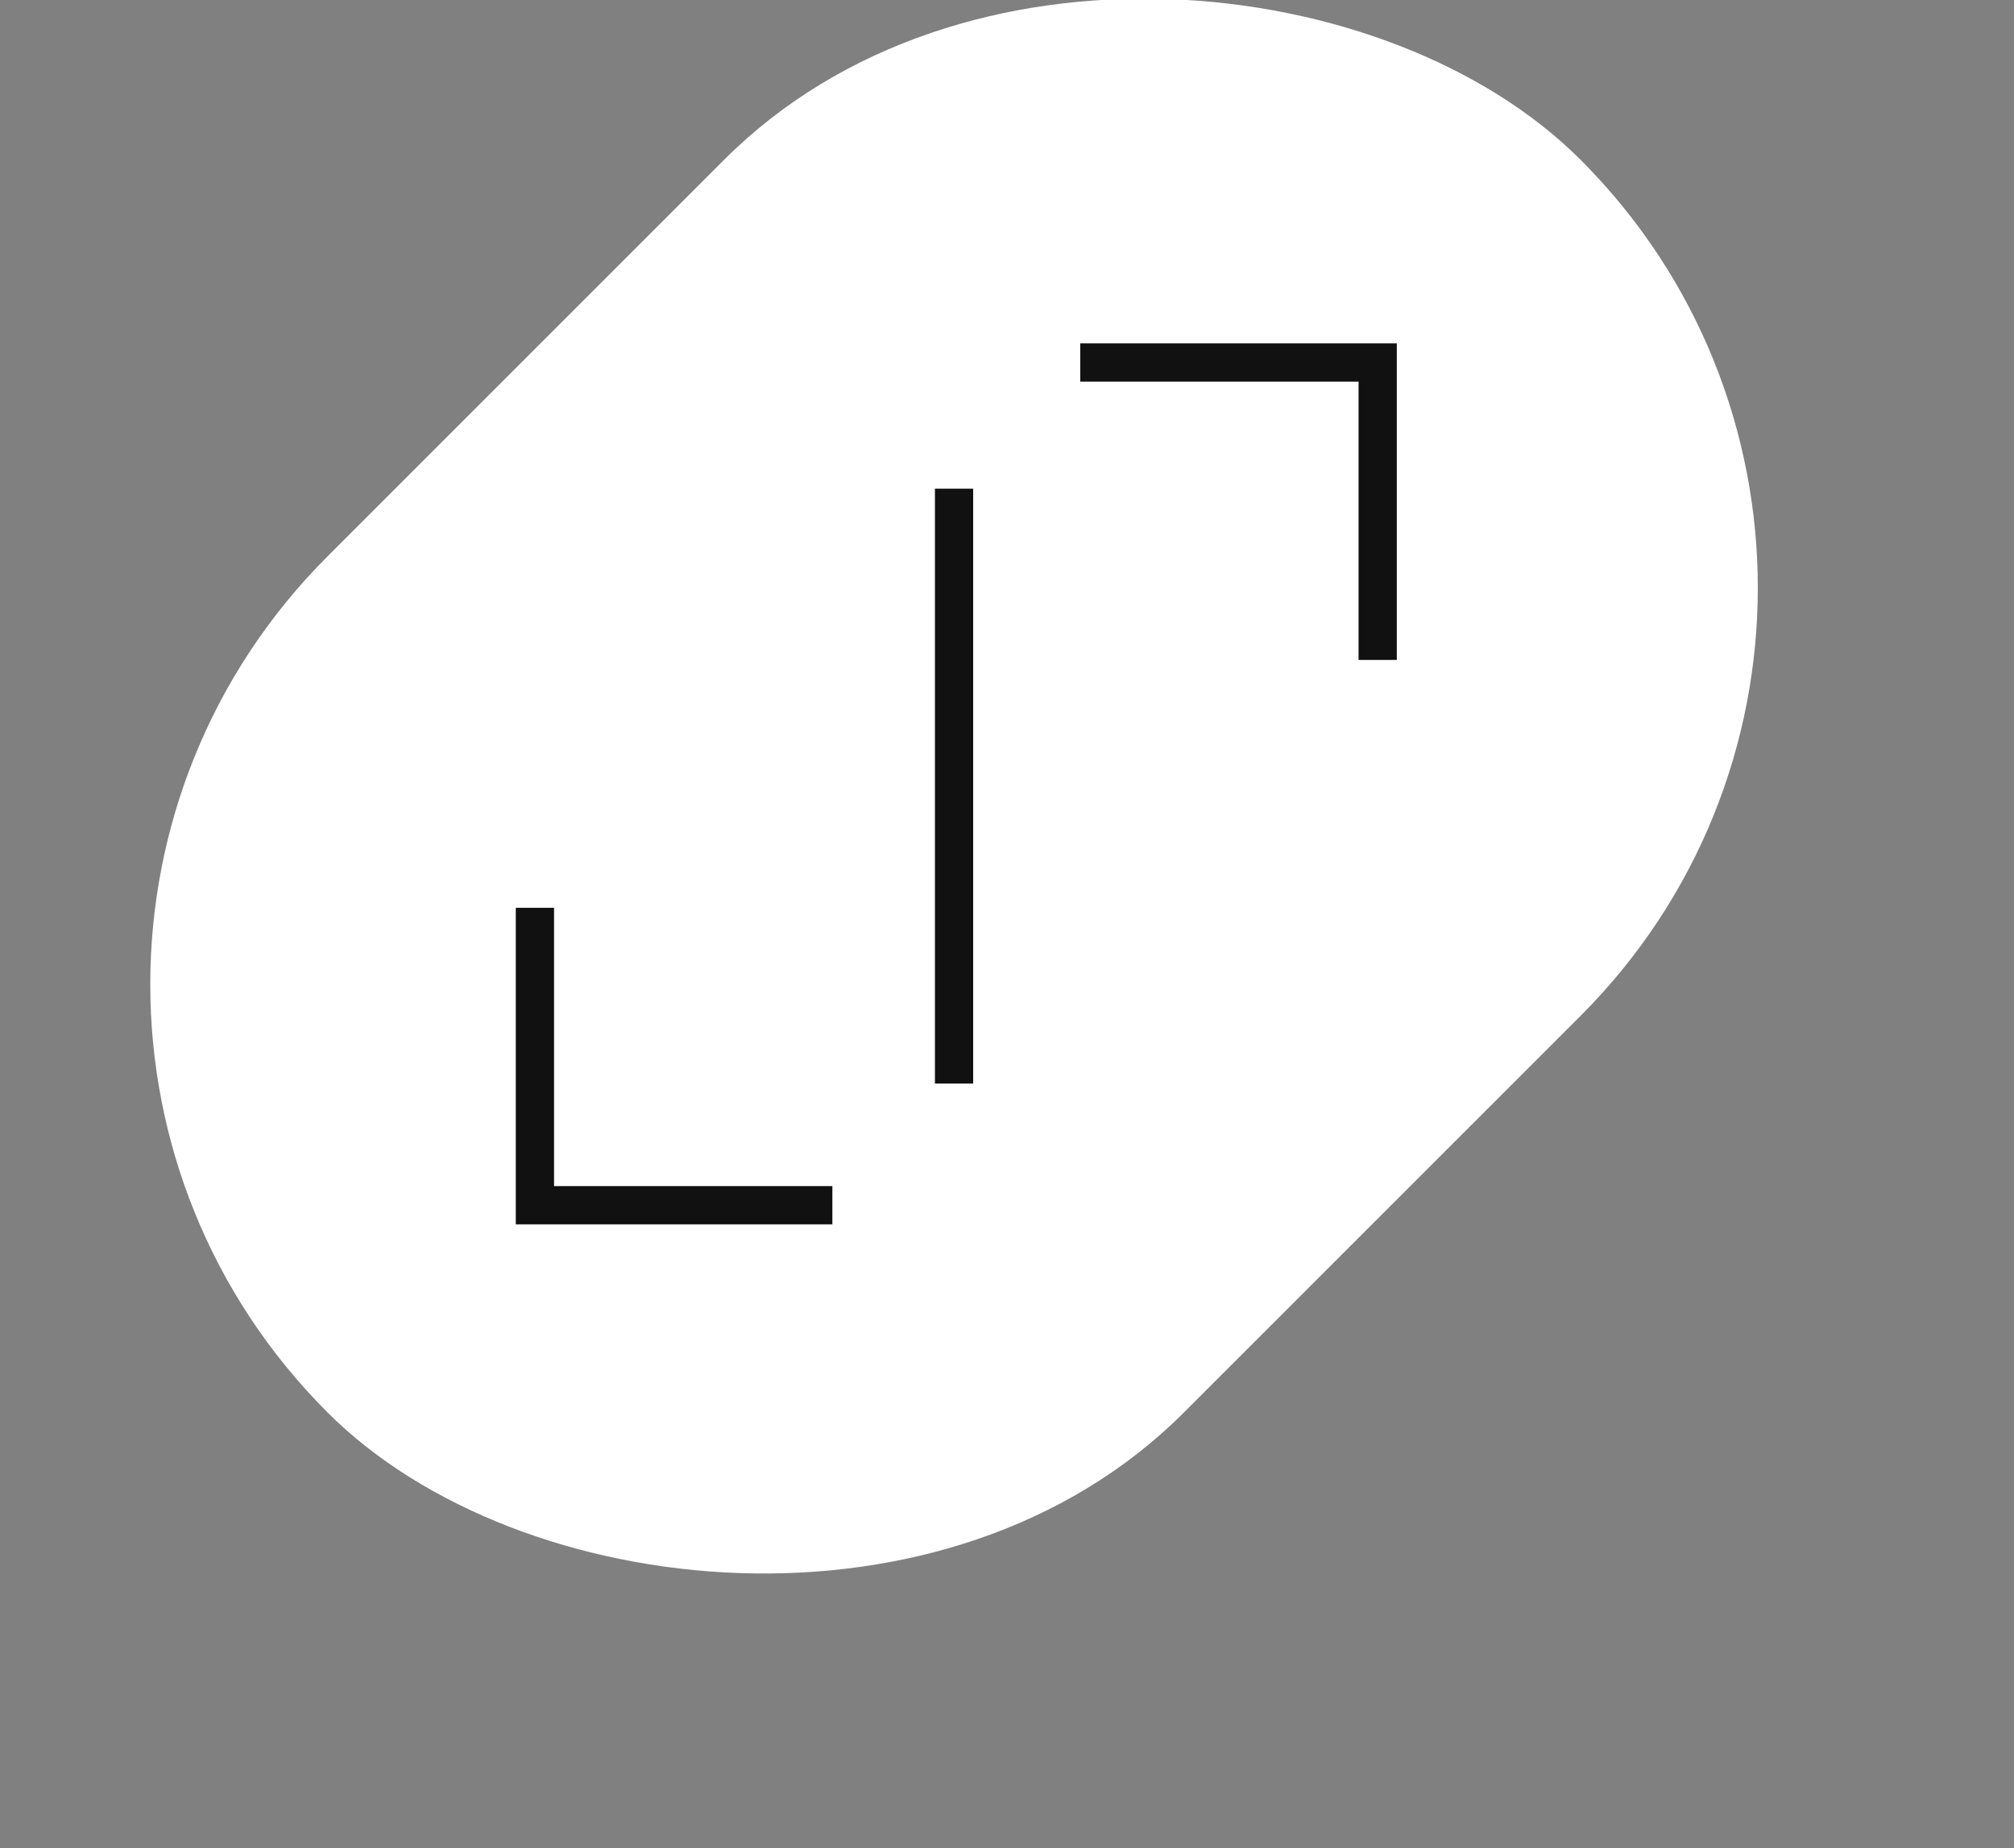 <svg width="158" height="145" viewBox="0 0 158 145" fill="none" xmlns="http://www.w3.org/2000/svg">
<rect x="0" y="0" width="158" height="145" fill="#808080" stroke="none"/>
<rect x="-7.886" y="77.229" width="139" height="95" rx="47.5" transform="rotate(-45 -7.886 77.229)" fill="white"/>
<path d="M41.965 71.219V94.553H65.3" stroke="#111111" stroke-width="3"/>
<path d="M108.08 51.773L108.08 28.439L84.745 28.439" stroke="#111111" stroke-width="3"/>
<path d="M74.846 38.338V85.007" stroke="#111111" stroke-width="3"/>
</svg>
